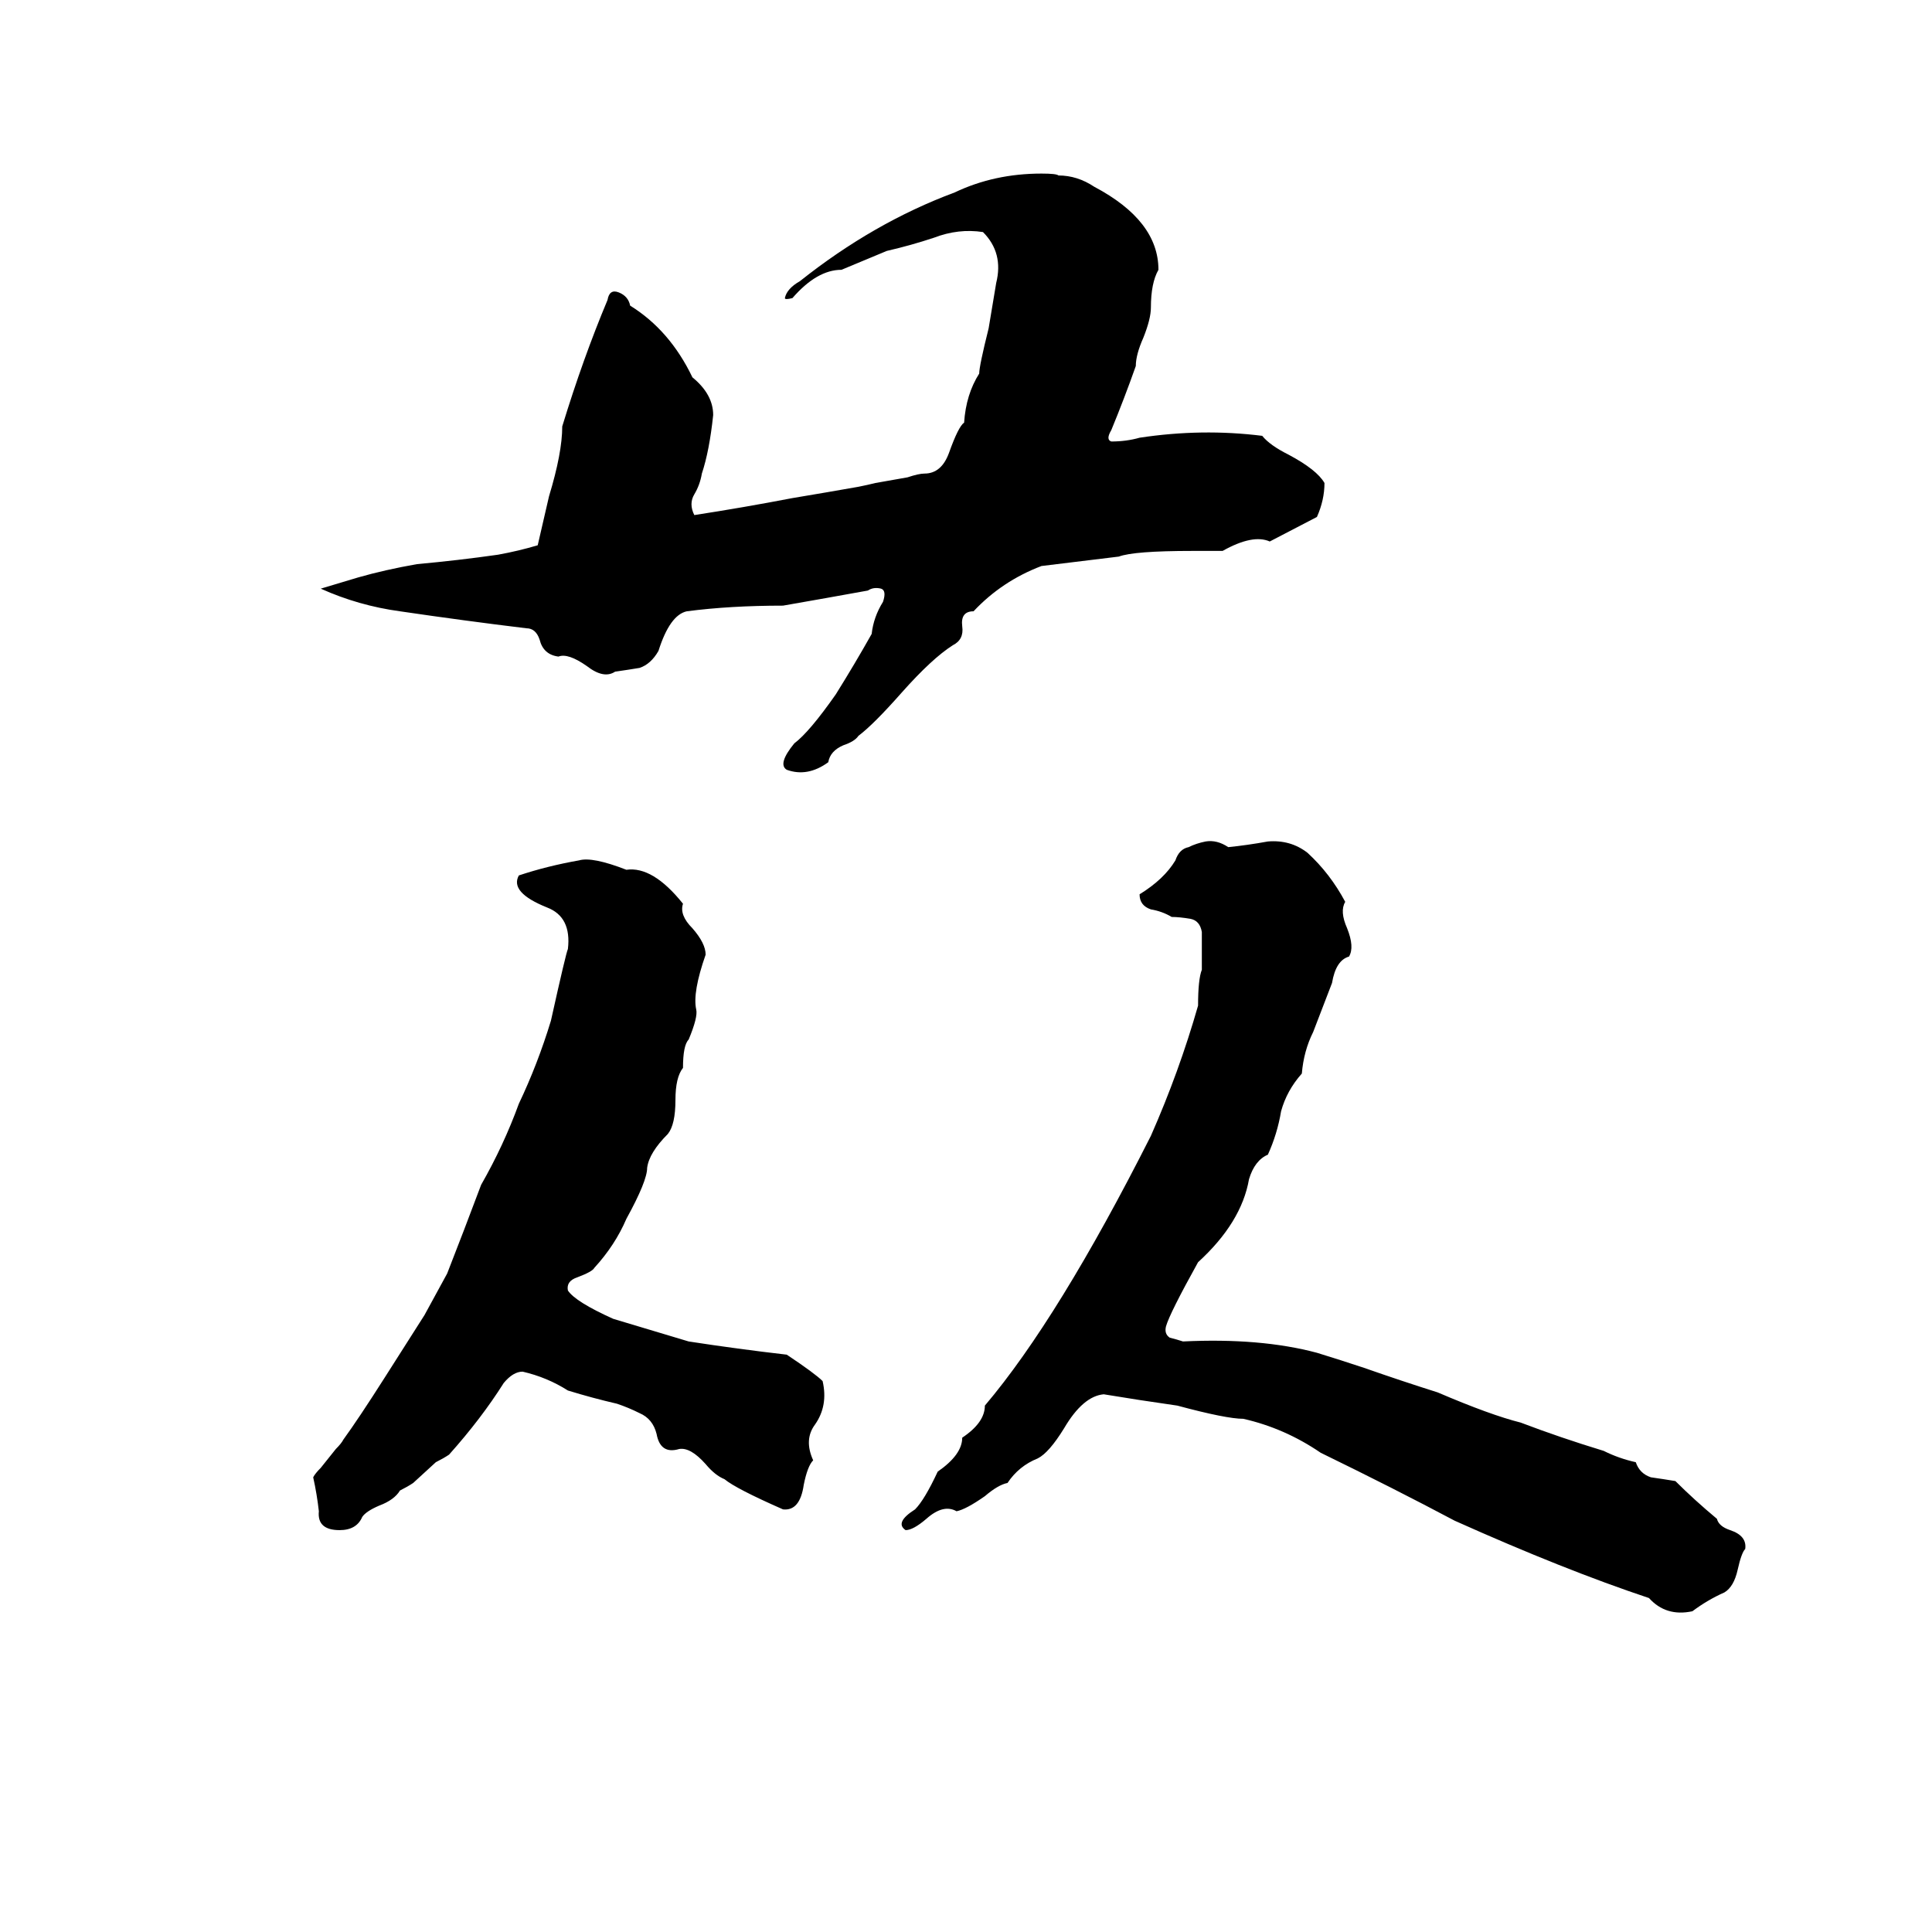 <svg xmlns="http://www.w3.org/2000/svg" viewBox="0 -800 1024 1024">
	<path fill="#000000" d="M552 -708Q560 -708 561 -707Q571 -707 580 -701Q614 -683 614 -657Q610 -650 610 -637Q610 -631 606 -621Q602 -612 602 -606Q596 -589 589 -572Q586 -567 589 -566Q597 -566 604 -568Q637 -573 669 -569Q673 -564 683 -559Q698 -551 702 -544Q702 -535 698 -526L673 -513Q664 -517 648 -508Q640 -508 632 -508Q601 -508 593 -505L552 -500Q531 -492 516 -476Q509 -476 510 -468Q511 -461 505 -458Q494 -451 478 -433Q463 -416 455 -410Q453 -407 447 -405Q440 -402 439 -396Q428 -388 417 -392Q412 -395 421 -406Q429 -412 443 -432Q453 -448 462 -464Q463 -473 468 -481Q470 -487 467 -488Q463 -489 460 -487Q438 -483 415 -479Q387 -479 364 -476Q355 -474 349 -455Q345 -448 339 -446Q333 -445 326 -444Q320 -440 311 -447Q301 -454 296 -452Q288 -453 286 -461Q284 -467 279 -467Q246 -471 212 -476Q190 -479 170 -488Q180 -491 190 -494Q204 -498 221 -501Q243 -503 264 -506Q275 -508 285 -511Q288 -524 291 -537Q298 -560 298 -574Q309 -610 322 -641Q323 -647 328 -645Q333 -643 334 -638Q355 -625 367 -600Q378 -591 378 -580Q376 -561 372 -549Q371 -543 368 -538Q365 -533 368 -527Q394 -531 420 -536Q438 -539 455 -542Q460 -543 464 -544L481 -547Q487 -549 490 -549Q499 -549 503 -560Q508 -574 511 -576Q512 -591 519 -602Q519 -606 524 -626Q526 -638 528 -650Q532 -666 521 -677Q508 -679 495 -674Q483 -670 470 -667Q458 -662 446 -657Q433 -657 420 -642Q416 -641 416 -642Q417 -647 424 -651Q463 -682 506 -698Q527 -708 552 -708ZM639 -354Q645 -355 651 -351Q661 -352 672 -354Q684 -355 693 -348Q705 -337 713 -322Q710 -317 714 -308Q718 -298 715 -293Q708 -291 706 -279Q701 -266 696 -253Q691 -243 690 -231Q682 -222 679 -211Q677 -199 672 -188Q665 -185 662 -175Q658 -152 635 -131Q620 -104 618 -97Q617 -93 620 -91Q624 -90 627 -89Q668 -91 698 -83Q711 -79 723 -75Q743 -68 762 -62Q790 -50 806 -46Q827 -38 850 -31Q858 -27 867 -25Q869 -19 875 -17Q882 -16 888 -15Q898 -5 910 5Q911 9 917 11Q926 14 925 21Q923 23 921 32Q919 41 914 44Q905 48 897 54Q883 57 874 47Q829 32 771 6Q739 -11 700 -30Q681 -43 659 -48Q650 -48 624 -55Q603 -58 585 -61Q574 -60 564 -43Q556 -30 550 -27Q540 -23 534 -14Q529 -13 522 -7Q512 0 507 1Q500 -3 491 5Q484 11 480 11Q474 7 485 0Q490 -5 497 -20Q510 -29 510 -38Q522 -46 522 -55Q561 -101 610 -198Q625 -232 635 -267Q635 -281 637 -286Q637 -296 637 -306Q636 -312 631 -313Q625 -314 621 -314Q616 -317 610 -318Q604 -320 604 -326Q617 -334 623 -344Q625 -350 630 -351Q634 -353 639 -354ZM307 -344Q314 -346 332 -339Q346 -341 362 -321Q360 -315 367 -308Q374 -300 374 -294Q367 -274 369 -265Q370 -261 365 -249Q362 -246 362 -234Q358 -229 358 -217Q358 -204 354 -199Q344 -189 343 -181Q343 -174 332 -154Q326 -140 315 -128Q314 -126 306 -123Q300 -121 301 -116Q305 -110 325 -101L365 -89Q391 -85 417 -82Q432 -72 436 -68Q439 -55 432 -45Q426 -37 431 -26Q428 -23 426 -13Q424 1 415 0Q390 -11 384 -16Q379 -18 374 -24Q366 -33 360 -32Q350 -29 348 -40Q346 -48 339 -51Q333 -54 327 -56Q314 -59 301 -63Q290 -70 277 -73Q272 -73 267 -67Q255 -48 238 -29Q235 -27 231 -25L219 -14Q216 -12 212 -10Q209 -5 201 -2Q194 1 192 4Q189 11 180 11Q168 11 169 1Q168 -8 166 -17Q167 -19 170 -22L178 -32Q181 -35 182 -37Q190 -48 204 -70L225 -103Q231 -114 237 -125Q246 -148 255 -172Q267 -193 275 -215Q285 -236 292 -259Q300 -295 301 -297Q303 -314 290 -319Q270 -327 275 -336Q290 -341 307 -344Z"/>
</svg>